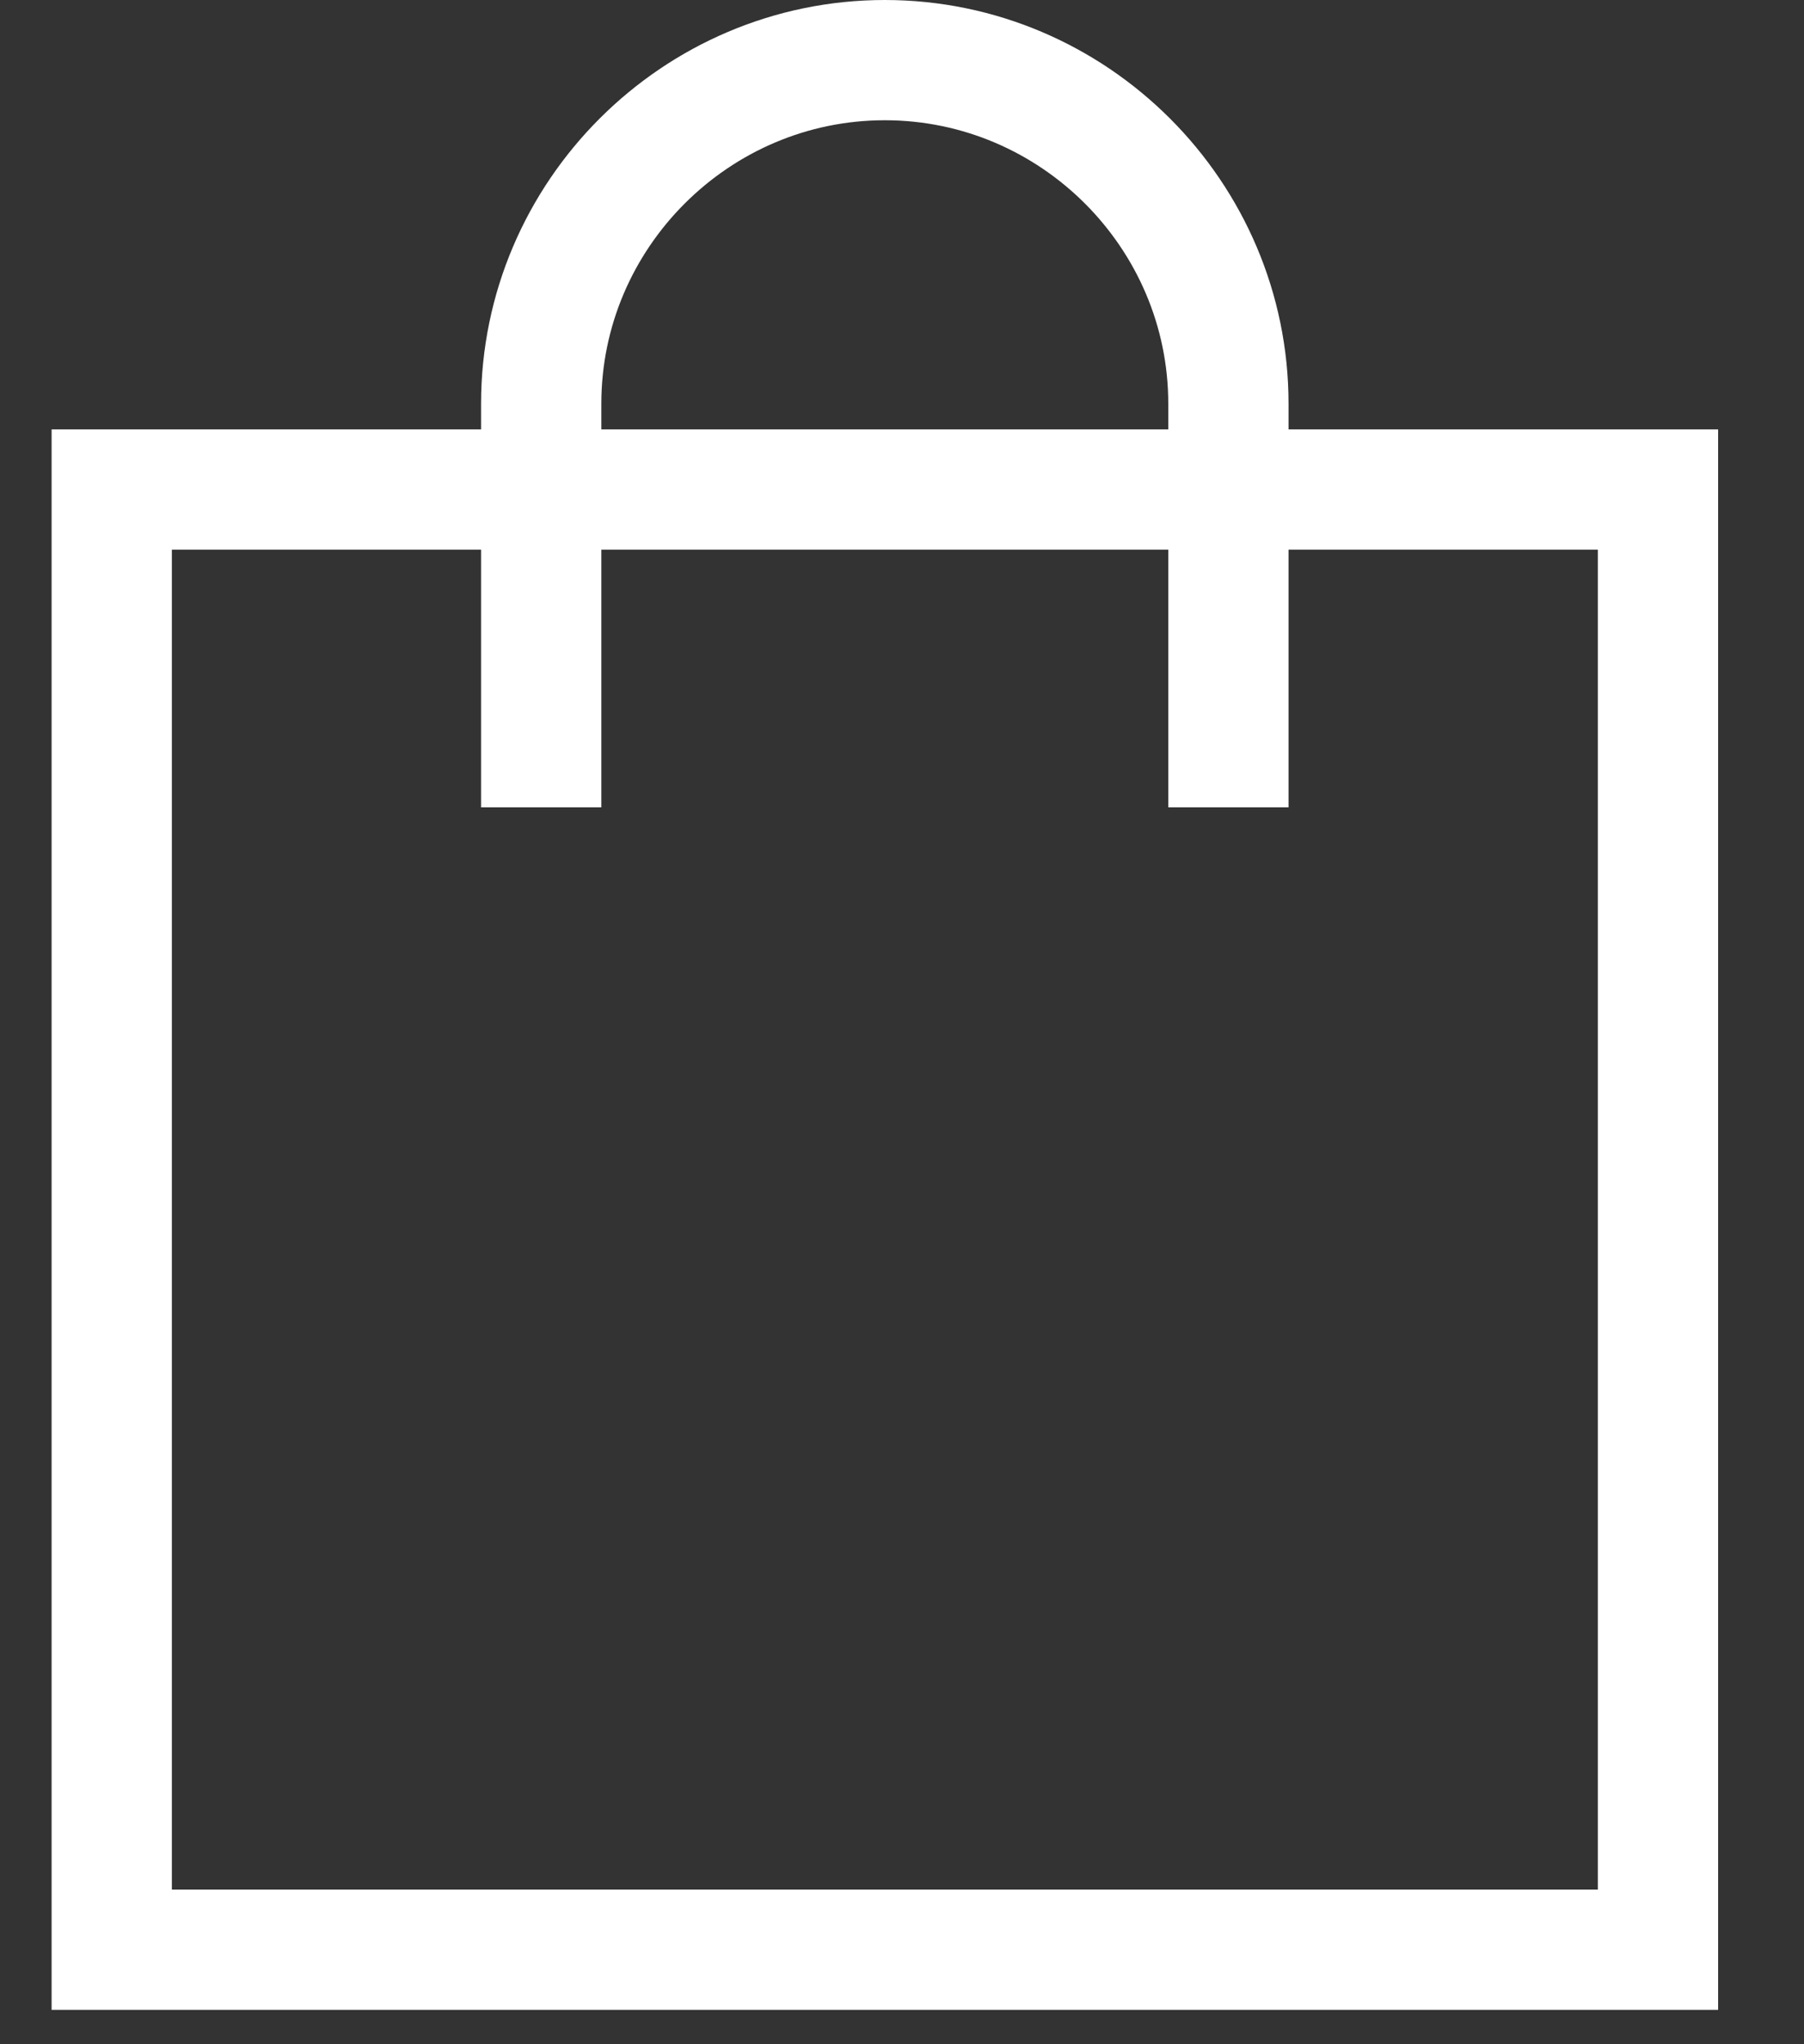 <svg width="15" height="17" viewBox="0 0 15 17" fill="none" xmlns="http://www.w3.org/2000/svg">
    <rect x="0" y="0" width="15" height="17" fill="#333333" stroke="none"/>
    <path d="M13.786 16.214H0.929V4.071H13.786V16.214Z" stroke="white" stroke-miterlimit="10" stroke-linecap="square" />
    <path d="M4.5 6.214V3.357C4.5 1.786 5.786 0.5 7.357 0.5C8.929 0.5 10.214 1.786 10.214 3.357V6.214" stroke="white"
        stroke-miterlimit="10" stroke-linecap="square" />
</svg>
